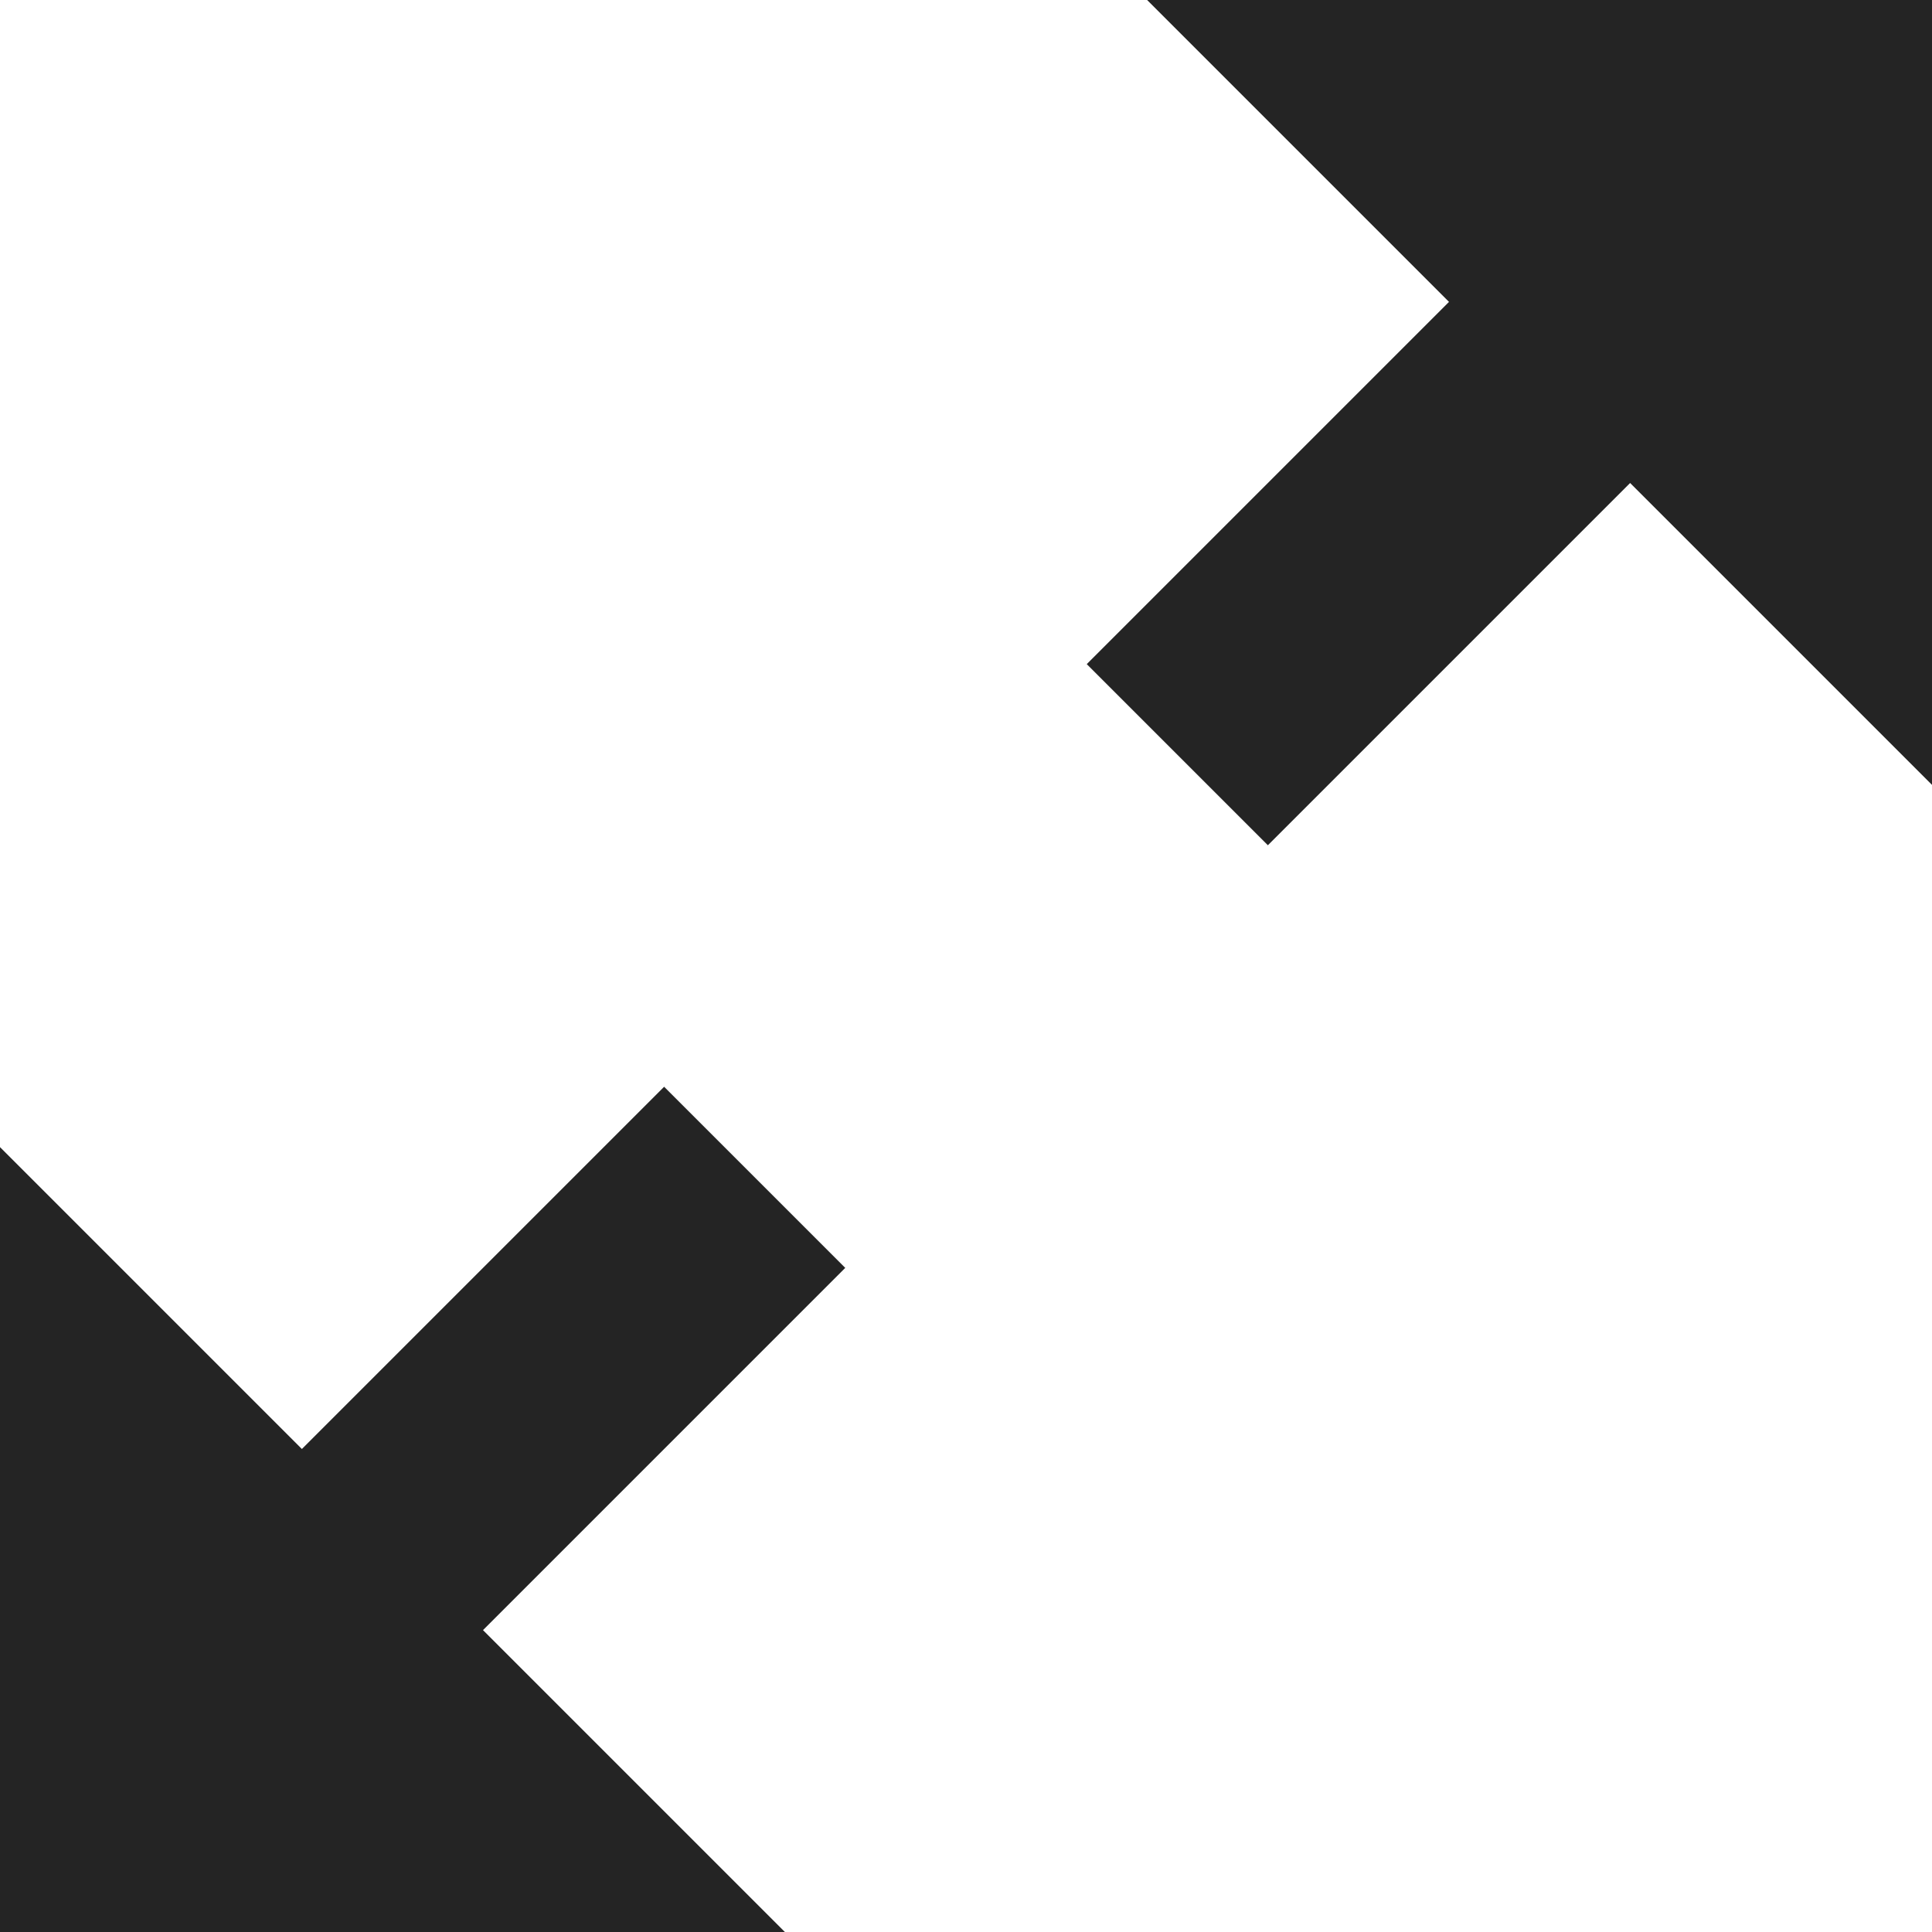 <?xml version="1.0" encoding="utf-8"?> <!-- Generator: IcoMoon.io --> <!DOCTYPE svg PUBLIC "-//W3C//DTD SVG 1.1//EN" "http://www.w3.org/Graphics/SVG/1.1/DTD/svg11.dtd"> <svg width="512" height="512" viewBox="0 0 512 512" xmlns="http://www.w3.org/2000/svg" xmlns:xlink="http://www.w3.org/1999/xlink" fill="#242424"><path d="M 512.00,0.00 L 512.00,208.00 L 432.00,128.00 L 336.00,224.00 L 288.00,176.00 L 384.00,80.00 L 304.00,0.00 ZM 224.00,336.00 L 128.00,432.00 L 208.00,512.00 L 0.00,512.00 L 0.00,304.00 L 80.00,384.00 L 176.00,288.00 Z" ></path></svg>